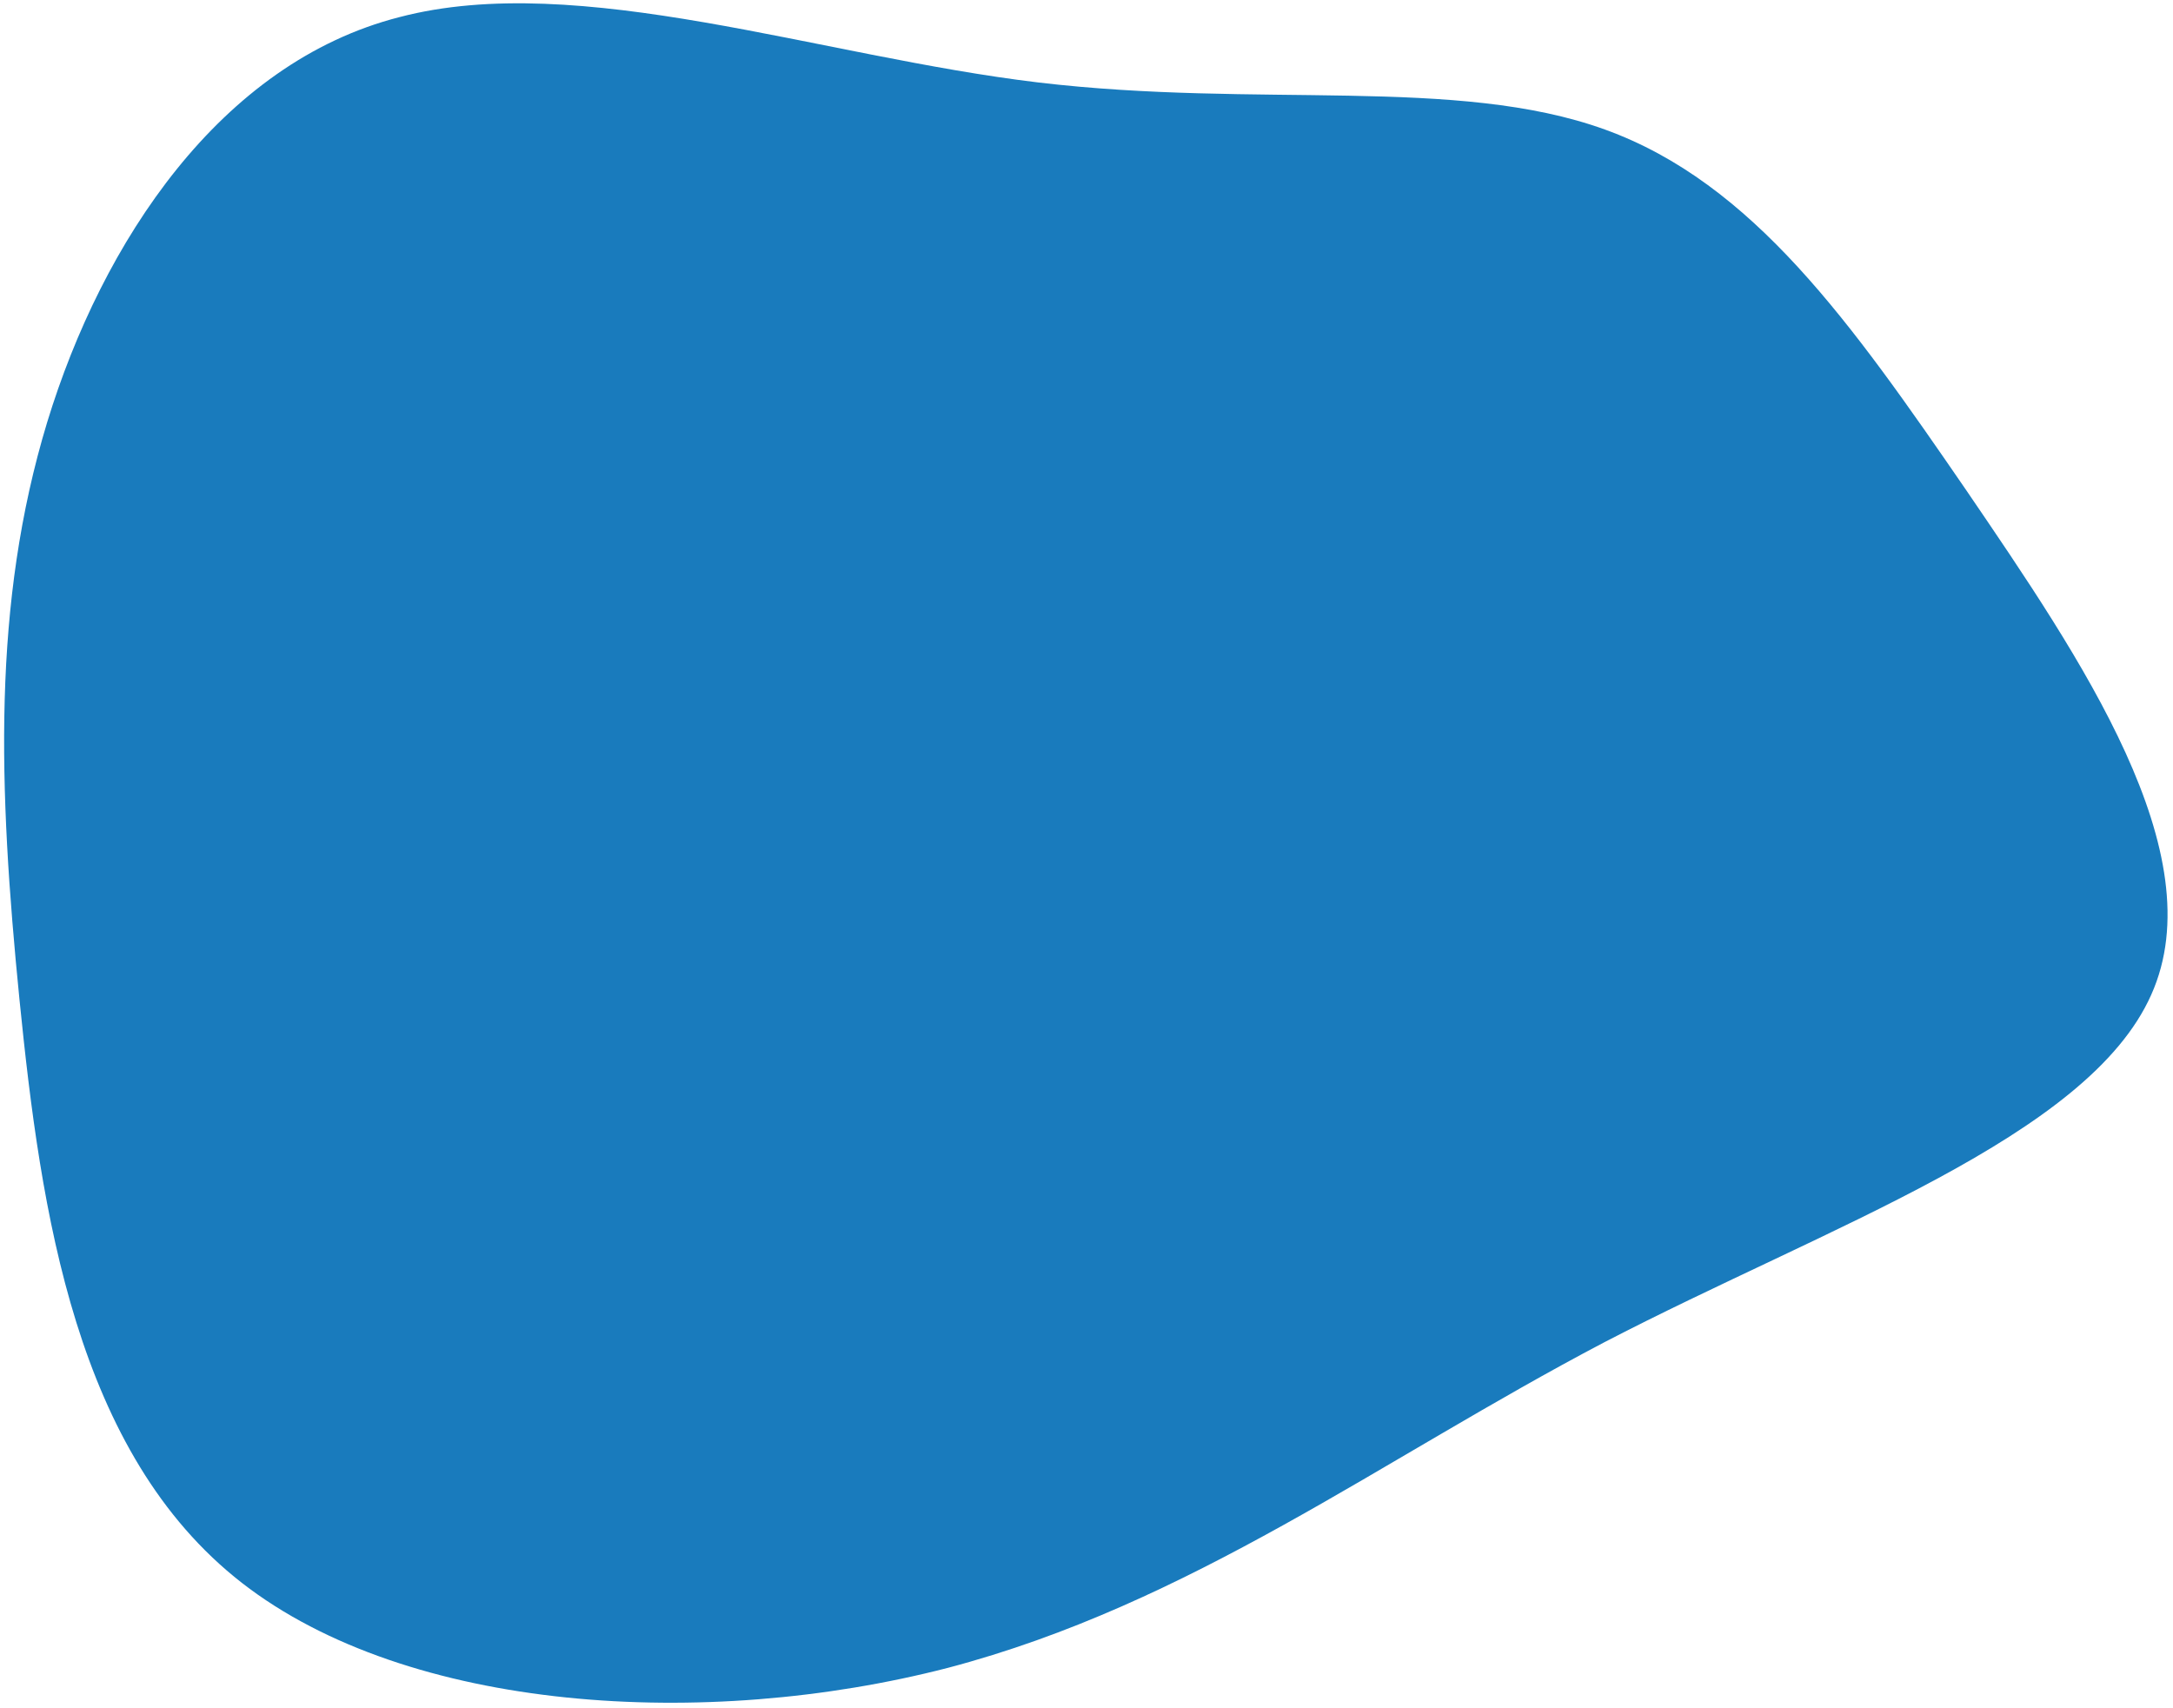<svg width="360" height="283" viewBox="0 0 360 283" fill="none" xmlns="http://www.w3.org/2000/svg">
<path d="M265.877 21.455C290.431 30.333 306.703 53.502 325.75 81.218C344.79 109.151 366.881 141.415 356.393 164.8C345.896 188.402 302.821 203.127 265.731 222.398C228.633 241.886 197.263 265.705 157.013 276.315C116.771 286.709 67.658 283.677 40.087 262.24C12.516 240.804 6.762 200.745 3.233 165.666C-0.288 130.371 -1.316 100.057 7.813 69.959C16.935 40.077 36.481 10.412 66.187 2.833C95.9 -4.962 135.772 9.329 171.996 13.66C208.487 17.991 241.323 12.577 265.877 21.455Z" fill="#197BBD"/>
</svg>

